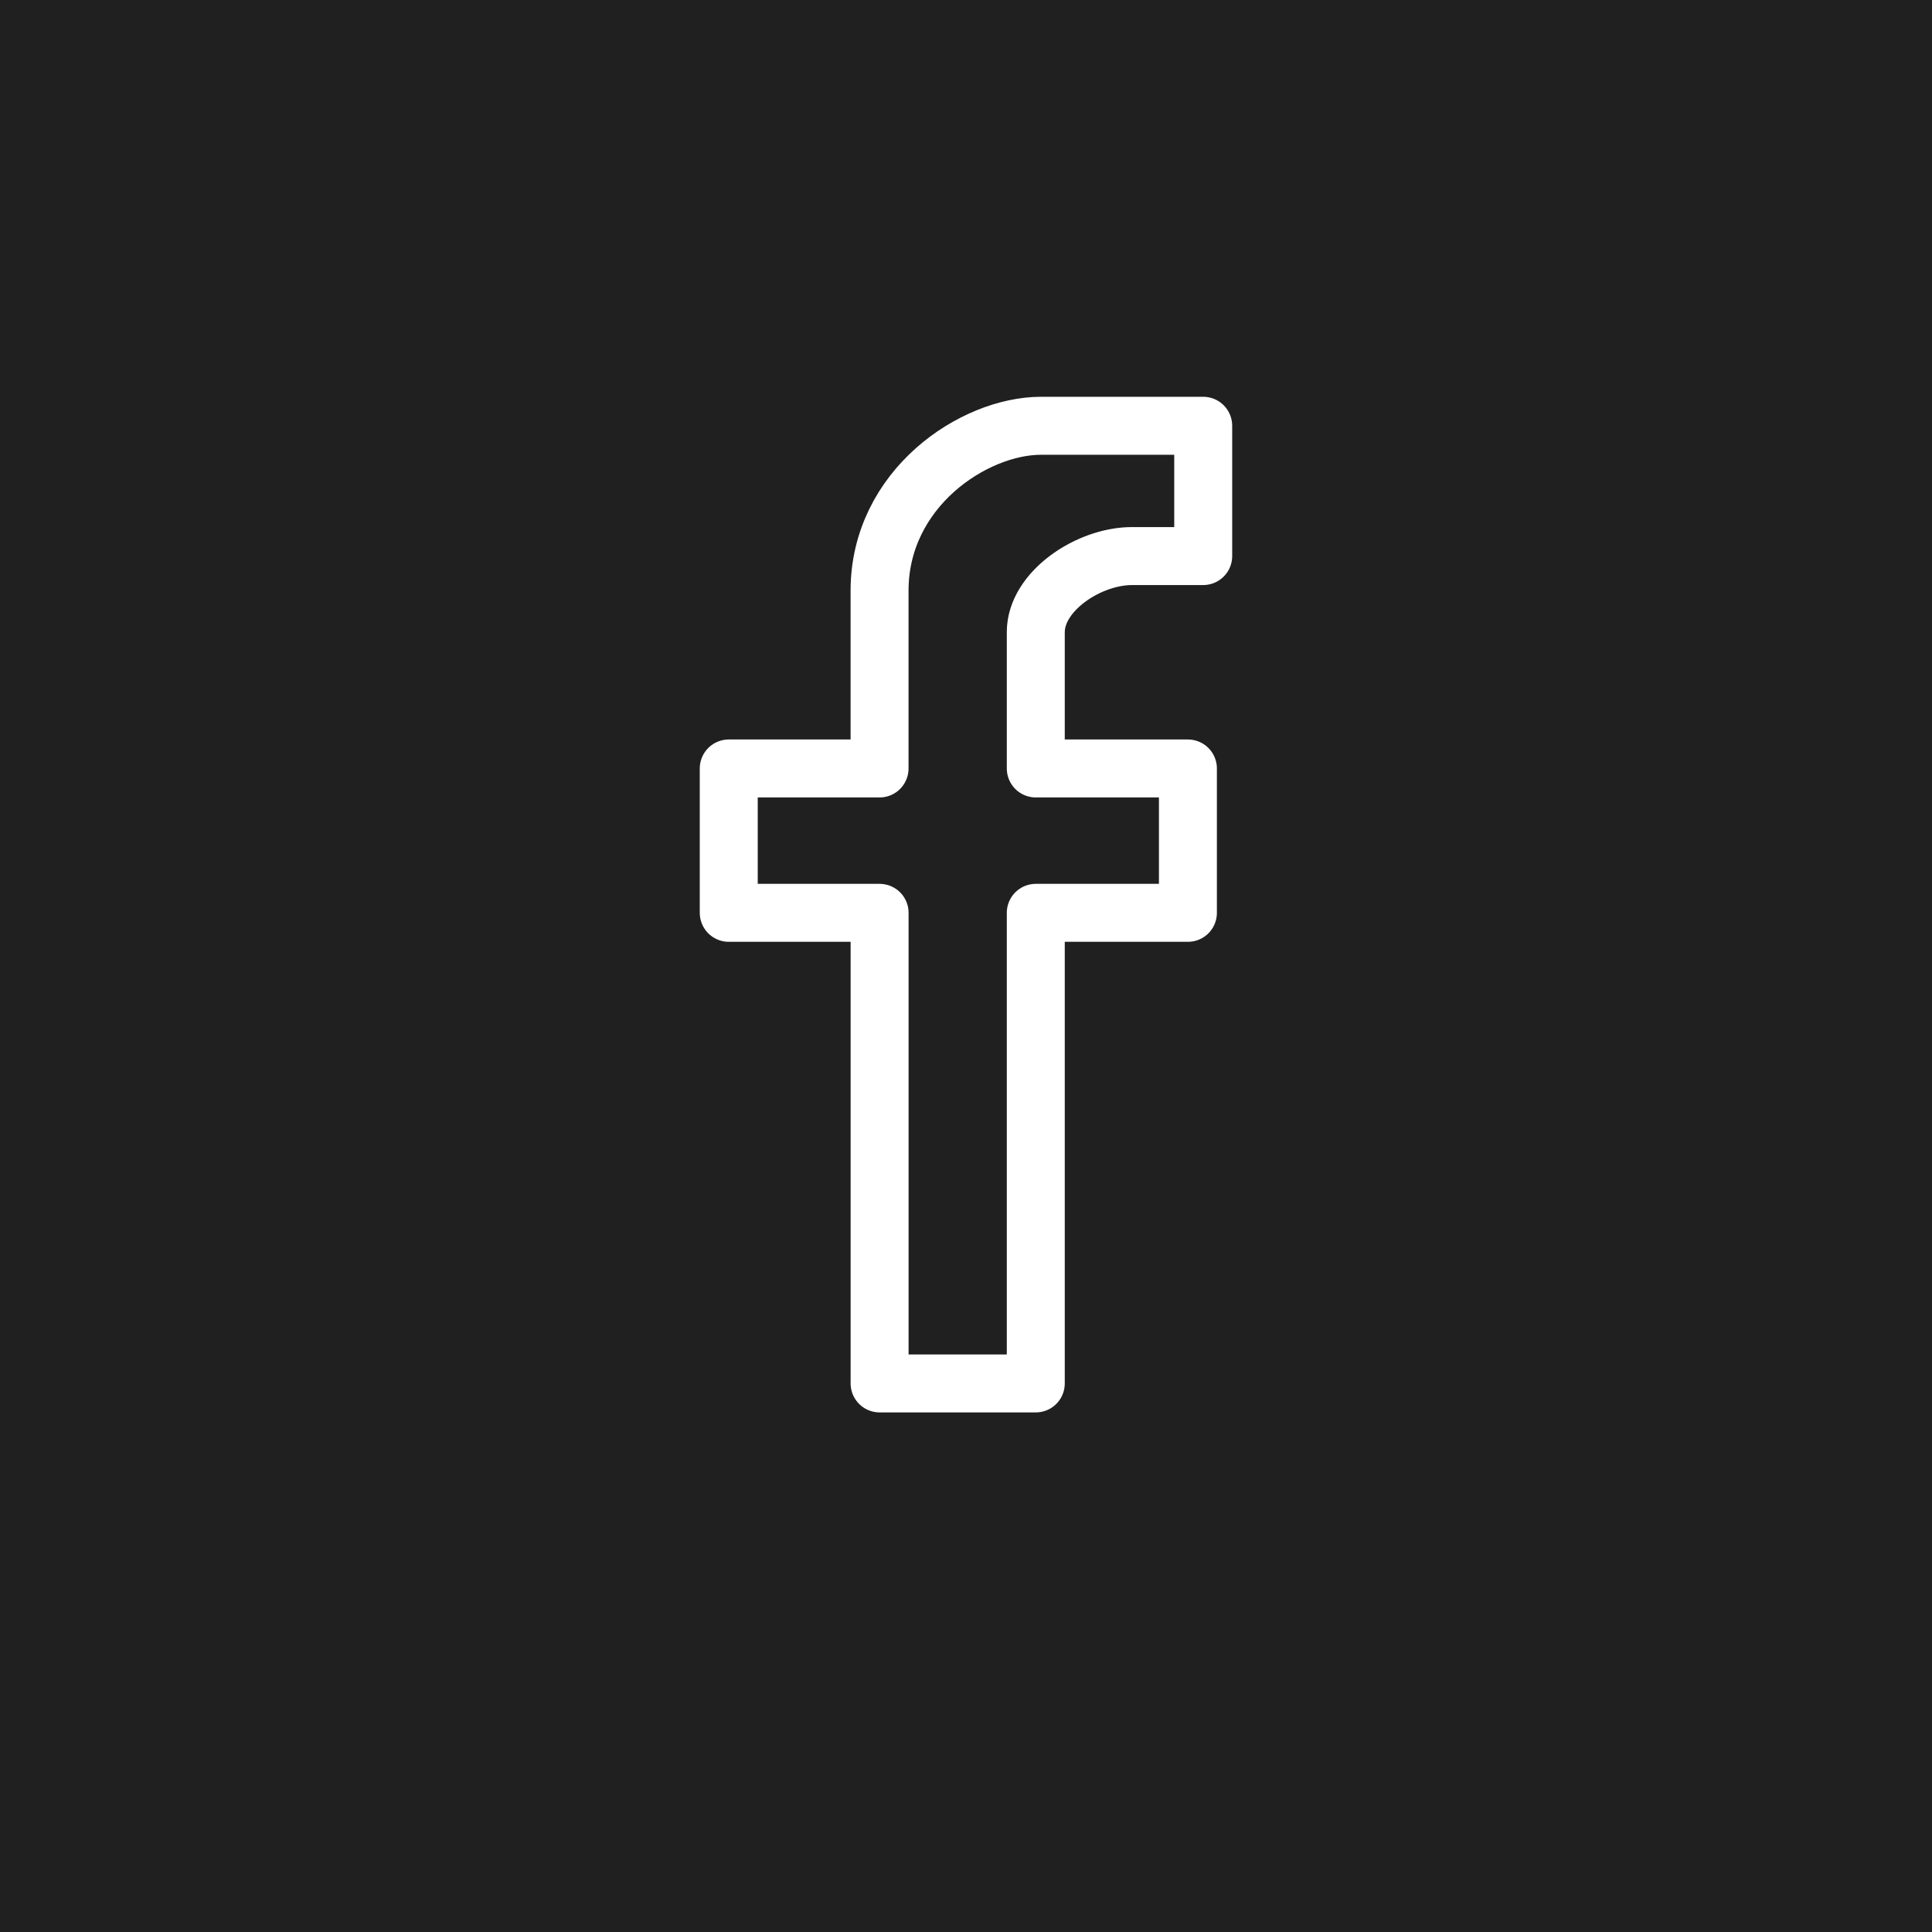 <?xml version="1.0" encoding="utf-8"?>
<!-- Generator: Adobe Illustrator 17.0.0, SVG Export Plug-In . SVG Version: 6.00 Build 0)  -->
<!DOCTYPE svg PUBLIC "-//W3C//DTD SVG 1.1//EN" "http://www.w3.org/Graphics/SVG/1.1/DTD/svg11.dtd">
<svg version="1.1" id="Layer_1" xmlns="http://www.w3.org/2000/svg" xmlns:xlink="http://www.w3.org/1999/xlink" x="0px" y="0px"
	 width="50px" height="50px" viewBox="0 0 50 50" style="enable-background:new 0 0 50 50;" xml:space="preserve">
<style type="text/css">
	.st0{fill:#202020;}
	.st1{fill:none;stroke:#fff;stroke-width:1.5;stroke-linecap:round;stroke-linejoin:round;stroke-miterlimit:10;
	stroke-dasharray: 150;
	        stroke-dashoffset: 0;
	        -webkit-animation: dash 10s cubic-bezier(.5,-0.84,.48,1.65) infinite;
	        -o-animation: dash 10s cubic-bezier(.5,-0.84,.48,1.65) infinite;
	        -moz-animation: dash 10s cubic-bezier(.5,-0.84,.48,1.65) infinite;
	        animation: dash 10s cubic-bezier(.5,-0.84,.48,1.65) infinite;
	}

	@-webkit-keyframes dash{
		from{
			stroke-dashoffset: 0;
		}

		to{
			stroke-dashoffset: 600;
		}
	}
</style>
<rect class="st0" width="50" height="50"/>
<path class="st1" d="M26.806,16.358v3.53h3.937v3.736h-3.937v12.179h-4.042V23.624H18.86v-3.736h3.903v-4.602
	c0-2.641,2.435-4.267,4.181-4.267h4.195v3.372h-1.846C28.174,14.392,26.806,15.301,26.806,16.358z"/>
</svg>
